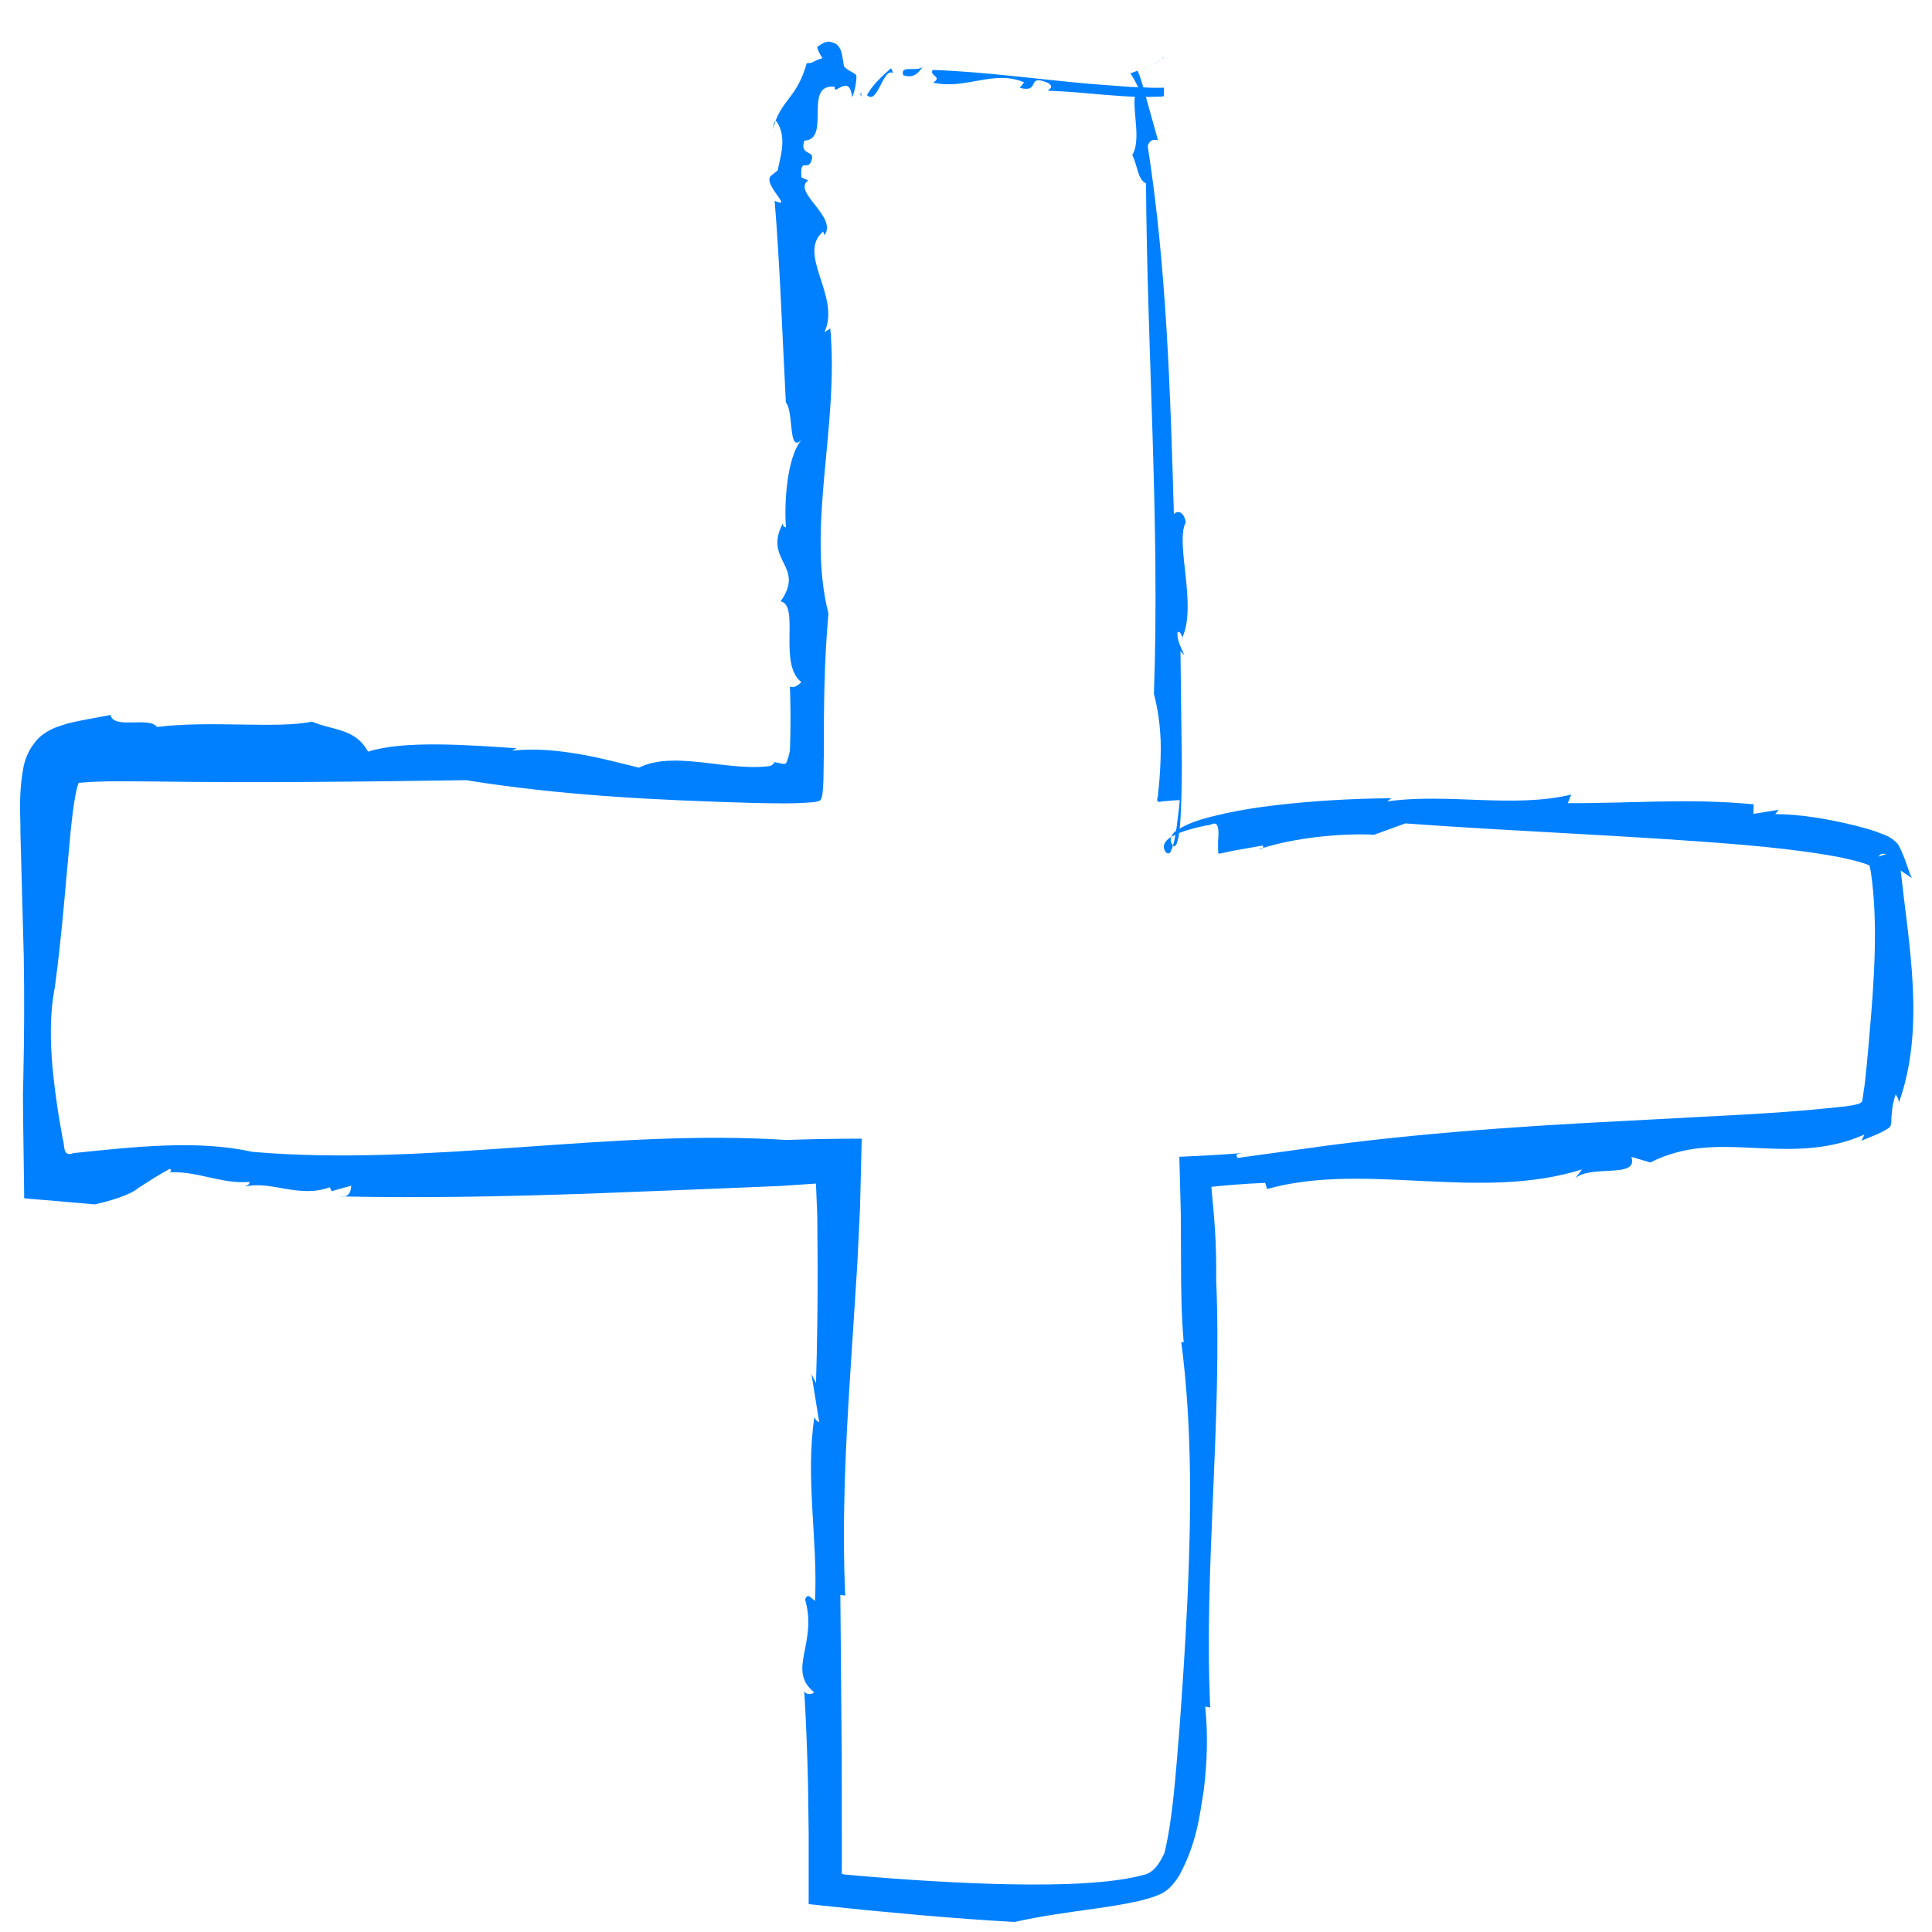<?xml version="1.0" encoding="utf-8"?>
<!-- Generator: Adobe Illustrator 15.1.0, SVG Export Plug-In . SVG Version: 6.00 Build 0)  -->
<!DOCTYPE svg PUBLIC "-//W3C//DTD SVG 1.1//EN" "http://www.w3.org/Graphics/SVG/1.1/DTD/svg11.dtd">
<svg version="1.1" id="Layer_1" xmlns="http://www.w3.org/2000/svg" xmlns:xlink="http://www.w3.org/1999/xlink" x="0px" y="0px"
	 width="50px" height="50px" viewBox="0 0 50 50" enable-background="new 0 0 50 50" xml:space="preserve">
<g>
	<g>
		<g>
			<g>
				<g>
					<path fill="#0080FF" d="M22.102,2.177c0.056,0.076,0.105,0.154,0.148,0.235c0.02,0.036,0.072,0.146,0.057,0.124
						c-0.015-0.015-0.01-0.033-0.014-0.05l-0.007-0.109l-0.02,0.078C22.323,2.553,22.19,2.284,22.102,2.177z"/>
					<path fill="#0080FF" d="M23.128,1.901c-0.042-0.033-0.028-0.097-0.073-0.132c-0.253,0.22-0.494,0.456-0.618,0.693
						C22.722,2.737,22.854,1.699,23.128,1.901z"/>
					<path fill="#0080FF" d="M23.374,1.945c0.326,0.122,0.454-0.158,0.531-0.253C23.793,1.906,23.287,1.646,23.374,1.945z"/>
					<path fill="#0080FF" d="M32.682,21.947c-0.035,0.006-0.061,0.017-0.111,0.032C32.645,21.979,32.661,21.968,32.682,21.947z"/>
					<path fill="#0080FF" d="M40.575,20.785l0.089-0.221c-1.5,0.359-3.181-0.045-4.761,0.176l0.105-0.082
						c-1.004,0.009-1.989,0.064-2.961,0.177c-0.519,0.061-0.904,0.122-1.323,0.212c-0.415,0.098-0.87,0.185-1.276,0.446
						c-0.097,0.064-0.183,0.187-0.138,0.304c0.015,0.045,0.053,0.134,0.104,0.092c0.038-0.033,0.049-0.085,0.063-0.132
						c0.051-0.194,0.063-0.404,0.077-0.617c0.024-0.428,0.03-0.882,0.032-1.364l-0.036-2.936c0.023,0.062,0.087,0.083,0.11,0.149
						c-0.071-0.193-0.208-0.409-0.185-0.623c0.051-0.055,0.103,0.062,0.123,0.132c0.389-0.832-0.194-2.461,0.09-2.981
						c-0.037-0.236-0.191-0.34-0.308-0.21c-0.089-3.092-0.189-6.427-0.677-9.523c0.039-0.152,0.137-0.186,0.266-0.155l-0.273-0.974
						c-0.082-0.299-0.178-0.677-0.254-0.816l-0.005-0.009c-0.017-0.001,0.107-0.031,0.152-0.051
						c0.125-0.043,0.256-0.118,0.358-0.177c0.073-0.016,0.154-0.107,0.18-0.136c0.012-0.007,0.02-0.022,0.018-0.041
						c-0.041,1.686-0.013,0.467-0.022,0.844h-0.002h-0.004l-0.008,0l-0.017,0.001c-0.07,0.005-0.232,0.001-0.306,0l-0.536-0.021
						l-1.038-0.078c-1.373-0.122-2.744-0.315-4.074-0.361c-0.1,0.158,0.269,0.166,0.011,0.328c0.831,0.195,1.579-0.345,2.354-0.006
						l-0.112,0.143c0.564,0.138,0.144-0.373,0.726-0.132c0.226,0.144-0.073,0.186,0.034,0.207c0.614,0.018,1.237,0.096,1.866,0.136
						c0.332,0.02,0.593,0.032,1.016,0.014l0.058-0.006l0.015-0.001l0.007-0.001l0.004,0h0.002l0,0
						c-0.005,0.231,0.049-2.02,0.026-1.066c0.002,0.016-0.004,0.03-0.014,0.038c-0.05,0.08-0.196,0.153-0.434,0.272
						c-0.122,0.06-0.195,0.061-0.367,0.135c-0.11,0.042-0.083,0.033-0.082,0.034l0.006,0.003c0.009-0.003,0.021,0.021,0.034,0.041
						c0.052,0.077,0.112,0.205,0.177,0.324c-0.281,0.287,0.125,1.261-0.162,1.739c0.149,0.305,0.134,0.625,0.356,0.735
						c0.026,4.314,0.361,8.776,0.204,13.211c0.07,0.262,0.117,0.53,0.146,0.803c0.026,0.298,0.042,0.487,0.026,0.915
						c-0.006,0.188-0.019,0.379-0.034,0.572l-0.031,0.295c0.018,0.079-0.114,0.26,0.114,0.196c0.145-0.008,0.324-0.034,0.447-0.03
						l-0.021,0.221l-0.054,0.444c-0.021,0.148-0.044,0.297-0.081,0.444c-0.018,0.073-0.04,0.146-0.075,0.214
						c-0.033,0.098-0.138,0.05-0.158-0.029c-0.08-0.154,0.069-0.294,0.196-0.359c0.134-0.075,0.28-0.127,0.428-0.17
						c0.147-0.045,0.299-0.08,0.45-0.112c0.133,0.027,0.372-0.287,0.307,0.411c0.007,0.105-0.012,0.268,0.016,0.324l0.172-0.036
						c0.114-0.023,0.229-0.052,0.341-0.068l0.625-0.11c0.019,0.02,0.019,0.045,0.004,0.064c0.761-0.243,1.927-0.39,2.885-0.345
						l0.805-0.292c2.894,0.213,5.816,0.311,8.719,0.553c0.723,0.063,1.445,0.141,2.144,0.255c0.344,0.058,0.694,0.126,0.982,0.219
						c0.072,0.022,0.134,0.047,0.186,0.069c0.061-0.013,0.004,0.165,0.212-0.236c0.052-0.075,0.108-0.078,0.149-0.071l0.035,0h0.018
						h0.009c-0.218,0.071,0.499-0.16-0.486,0.16l0.007,0.02l0.025,0.083c0.018,0.063,0.033,0.134,0.047,0.21
						c0.191,1.296,0.087,2.821-0.041,4.254c-0.044,0.539-0.11,1.223-0.142,1.392l-0.039,0.278c-0.049,0.083-0.169,0.087-0.256,0.109
						c-0.094,0.019-0.187,0.029-0.277,0.039l-0.374,0.038c-0.706,0.073-1.426,0.12-2.141,0.163l-4.273,0.227
						c-1.421,0.081-2.841,0.18-4.277,0.32c-0.718,0.07-1.439,0.151-2.168,0.245l-2.404,0.331c-0.012-0.063-0.101-0.093,0.125-0.128
						c-0.558,0.049-1.098,0.074-1.63,0.098l0.038,1.456l0.006,1.275c0,0.69,0.009,1.375,0.069,2.069l-0.063-0.006
						c0.286,2.192,0.26,4.484,0.156,6.742c-0.054,1.129-0.127,2.249-0.209,3.345c-0.092,1.079-0.159,2.204-0.381,3.134
						c-0.116,0.246-0.275,0.536-0.58,0.578c-0.271,0.076-0.559,0.119-0.895,0.157c-0.647,0.069-1.316,0.085-1.99,0.084
						c-0.676-0.003-1.359-0.025-2.046-0.061c-0.672-0.033-1.424-0.085-1.998-0.132l-0.462-0.039l-0.232-0.021
						c-0.076-0.009-0.181,0.007-0.147-0.099l0-0.926l-0.003-2.057l-0.036-4.16l0.126,0.016c-0.086-1.929,0.008-3.826,0.129-5.719
						l0.183-2.839l0.072-1.49l0.043-1.776c-0.649,0.001-1.31,0.011-1.952,0.034c-4.558-0.298-9.263,0.7-13.81,0.308
						c-1.421-0.312-2.989-0.139-4.632,0.031c-0.304,0.114-0.22-0.201-0.283-0.361L1.521,28.89c-0.066-0.422-0.121-0.837-0.156-1.2
						c-0.072-0.758-0.075-1.485,0.056-2.151c0.184-1.361,0.281-2.708,0.406-4.014c0.034-0.323,0.069-0.648,0.125-0.944
						c0.026-0.145,0.066-0.292,0.101-0.369l0.009-0.016c0.021,0.024-0.071-0.002-0.129-0.052c-0.044-0.052-0.007-0.094-0.108-0.155
						c0.066,0.073,0.049,0.107,0.117,0.238c0.026,0.103,0.082,0.013,0.149,0.029c0.577-0.054,1.268-0.033,1.918-0.031
						c2.648,0.038,5.335,0.005,8.055-0.034c2.468,0.4,4.967,0.519,7.431,0.589c0.654,0.013,1.041,0.023,1.538-0.018
						c0.059-0.006,0.118-0.016,0.173-0.037c0.057-0.027,0.062-0.1,0.075-0.155c0.019-0.119,0.023-0.239,0.029-0.358l0.011-0.711
						c-0.001-1.16,0.007-2.418,0.119-3.622c-0.572-2.262,0.276-4.846,0.048-7.379l-0.152,0.098c0.435-0.926-0.729-2.021-0.032-2.606
						l0.033,0.096c0.349-0.482-0.848-1.121-0.42-1.418L20.74,4.59c-0.04-0.593,0.201-0.067,0.281-0.52
						c-0.016-0.171-0.32-0.075-0.204-0.431c0.704-0.026-0.048-1.485,0.788-1.394c-0.05,0.279,0.384-0.376,0.446,0.271
						c0.052-0.083,0.106-0.342,0.113-0.5c0-0.027,0-0.075-0.013-0.081c-0.011-0.008,0.014,0.001-0.103-0.07
						c-0.067-0.032-0.125-0.072-0.173-0.114c-0.099-0.09-0.117-0.097-0.144-0.142L21.72,1.59l-0.001-0.002l0-0.001l0,0l0.202,0.311
						l-0.002-0.007l-0.005-0.013l-0.016-0.025l-0.01-0.012l-0.006-0.006l-0.003-0.003l-0.001-0.001l-0.159-0.244l0.157,0.242V1.827
						l-0.001-0.002l-0.001-0.004L21.87,1.813l-0.005-0.017l-0.01-0.034l-0.016-0.069l-0.024-0.14
						C21.8,1.46,21.787,1.37,21.756,1.294s-0.077-0.138-0.157-0.176c-0.086-0.013-0.159-0.125-0.45,0.099
						c0.024,0.114,0.079,0.204,0.137,0.286c-0.338,0.113-0.193,0.12-0.408,0.135c-0.25,0.865-0.587,0.904-0.812,1.503
						c0.008-0.006,0.017-0.012,0.03-0.002c0.289,0.425,0.084,0.954,0.033,1.268l-0.15,0.122c-0.314,0.19,0.601,0.91,0.069,0.667
						c0.133,1.617,0.197,3.442,0.29,5.22c0.213,0.24,0.05,1.361,0.418,0.953c-0.42,0.467-0.459,1.793-0.415,2.283
						c-0.043-0.017-0.091-0.034-0.079-0.112c-0.521,0.981,0.595,1.096-0.059,2.022c0.504,0.113-0.07,1.618,0.534,2.089
						c-0.106,0.113-0.204,0.155-0.294,0.118c0.015,0.396,0.019,0.803,0.012,1.207l-0.007,0.302l-0.005,0.146l-0.008,0.041
						l-0.036,0.143c-0.038,0.069-0.025,0.187-0.142,0.158l-0.217-0.042c-0.006,0.027-0.022,0.05-0.051,0.067
						c-0.028,0.018-0.036,0.034-0.133,0.042c-0.154,0.017-0.314,0.021-0.477,0.016c-0.326-0.01-0.665-0.054-1-0.094
						c-0.67-0.08-1.323-0.144-1.844,0.112c-0.809-0.198-2.112-0.572-3.283-0.439l0.119-0.063c-1.298-0.087-2.922-0.208-3.846,0.088
						c-0.333-0.609-0.905-0.544-1.452-0.777c-0.893,0.191-2.645-0.037-4.01,0.139c-0.194-0.28-1.126,0.07-1.201-0.312l-0.809,0.152
						c-0.162,0.04-0.286,0.048-0.639,0.182l-0.065,0.028l-0.127,0.069c-0.103,0.07-0.134,0.077-0.275,0.221l-0.036,0.049
						c-0.05,0.062-0.097,0.127-0.137,0.196c-0.104,0.194-0.126,0.292-0.156,0.401c-0.146,0.75-0.086,1.208-0.089,1.764l0.086,3.18
						c0.017,1.064,0.012,2.135-0.012,3.192l-0.009,0.399l0.005,0.634l0.018,1.31l0.009,0.679c-0.022,0.082,0.063,0.049,0.105,0.063
						l0.152,0.013l0.306,0.025l1.264,0.109l-0.112,0.026c0.492-0.104,1.039-0.27,1.234-0.447c0.279-0.177,0.558-0.362,0.82-0.498
						c0.052,0.033,0.045,0.098-0.064,0.096c0.725-0.071,1.4,0.31,2.125,0.241c-0.007,0.064-0.007,0.064-0.124,0.124
						c0.679-0.17,1.402,0.312,2.204,0.015l0.044,0.102l0.51-0.142c-0.012,0.127-0.032,0.319-0.304,0.277
						c2.147,0.048,4.318,0.002,6.504-0.074l3.288-0.129l1.618-0.067l0.921-0.062l0.034,0.817l0.01,1.384
						c0,0.987-0.012,1.976-0.043,2.963l-0.117-0.235L21.2,36.8c-0.064-0.008-0.095-0.066-0.123-0.126
						c-0.242,1.572,0.094,3.215,0.015,4.75c-0.063-0.008-0.182-0.242-0.256-0.028c0.33,1.143-0.481,1.819,0.232,2.4
						c-0.035,0.052-0.198,0.086-0.254-0.03c0.047,0.792,0.079,1.589,0.097,2.389l0.017,1.3l0,1.663l0,0.104
						c-0.009,0.043,0.001,0.067,0.048,0.061l0.207,0.022l0.414,0.044l0.827,0.086l1.401,0.129c0.809,0.069,1.619,0.133,2.433,0.176
						c0.682-0.154,1.376-0.246,2.088-0.346c0.373-0.055,0.68-0.096,1.125-0.196c0.211-0.053,0.422-0.107,0.612-0.205
						c0.19-0.104,0.328-0.281,0.441-0.465c0.44-0.822,0.521-1.503,0.633-2.23c0.088-0.717,0.104-1.431,0.035-2.131l0.128,0.024
						c-0.166-3.602,0.311-7.371,0.154-11.084c0.012-1.024-0.053-1.584-0.124-2.392c0.401-0.044,0.86-0.079,1.392-0.103l0.051,0.16
						c2.541-0.715,5.481,0.332,8.151-0.508l-0.175,0.231c0.4-0.365,1.648,0.02,1.45-0.556l0.49,0.146
						c0.893-0.449,1.73-0.423,2.628-0.38c0.882,0.037,1.886,0.112,2.914-0.343c-0.022,0.054-0.049,0.106-0.079,0.159
						c0.234-0.098,0.476-0.178,0.683-0.312c0.131-0.063,0.079-0.23,0.099-0.339c0.009-0.118,0.022-0.228,0.044-0.328
						c0.017-0.083,0.038-0.158,0.065-0.228c0.015,0.076,0.058,0.054,0.081,0.219c0.681-1.909,0.265-4.012,0.045-6.003l0.29,0.194
						c-0.121-0.248-0.159-0.516-0.362-0.882c-0.22-0.226-0.362-0.232-0.544-0.313c-0.173-0.061-0.349-0.108-0.527-0.155
						c-0.712-0.177-1.465-0.305-2.103-0.305l0.09-0.112l-0.655,0.106l0.006-0.247C43.735,20.653,42.177,20.795,40.575,20.785z"/>
					<path fill="#0080FF" d="M30.6,16.5c-0.003,0.004-0.003,0.012-0.009,0.017C30.611,16.567,30.61,16.543,30.6,16.5z"/>
					<path fill="#0080FF" d="M20.005,3.351c0.019-0.08,0.038-0.144,0.062-0.209C20.017,3.154,20.019,3.283,20.005,3.351z"/>
				</g>
			</g>
		</g>
	</g>
</g>
</svg>
